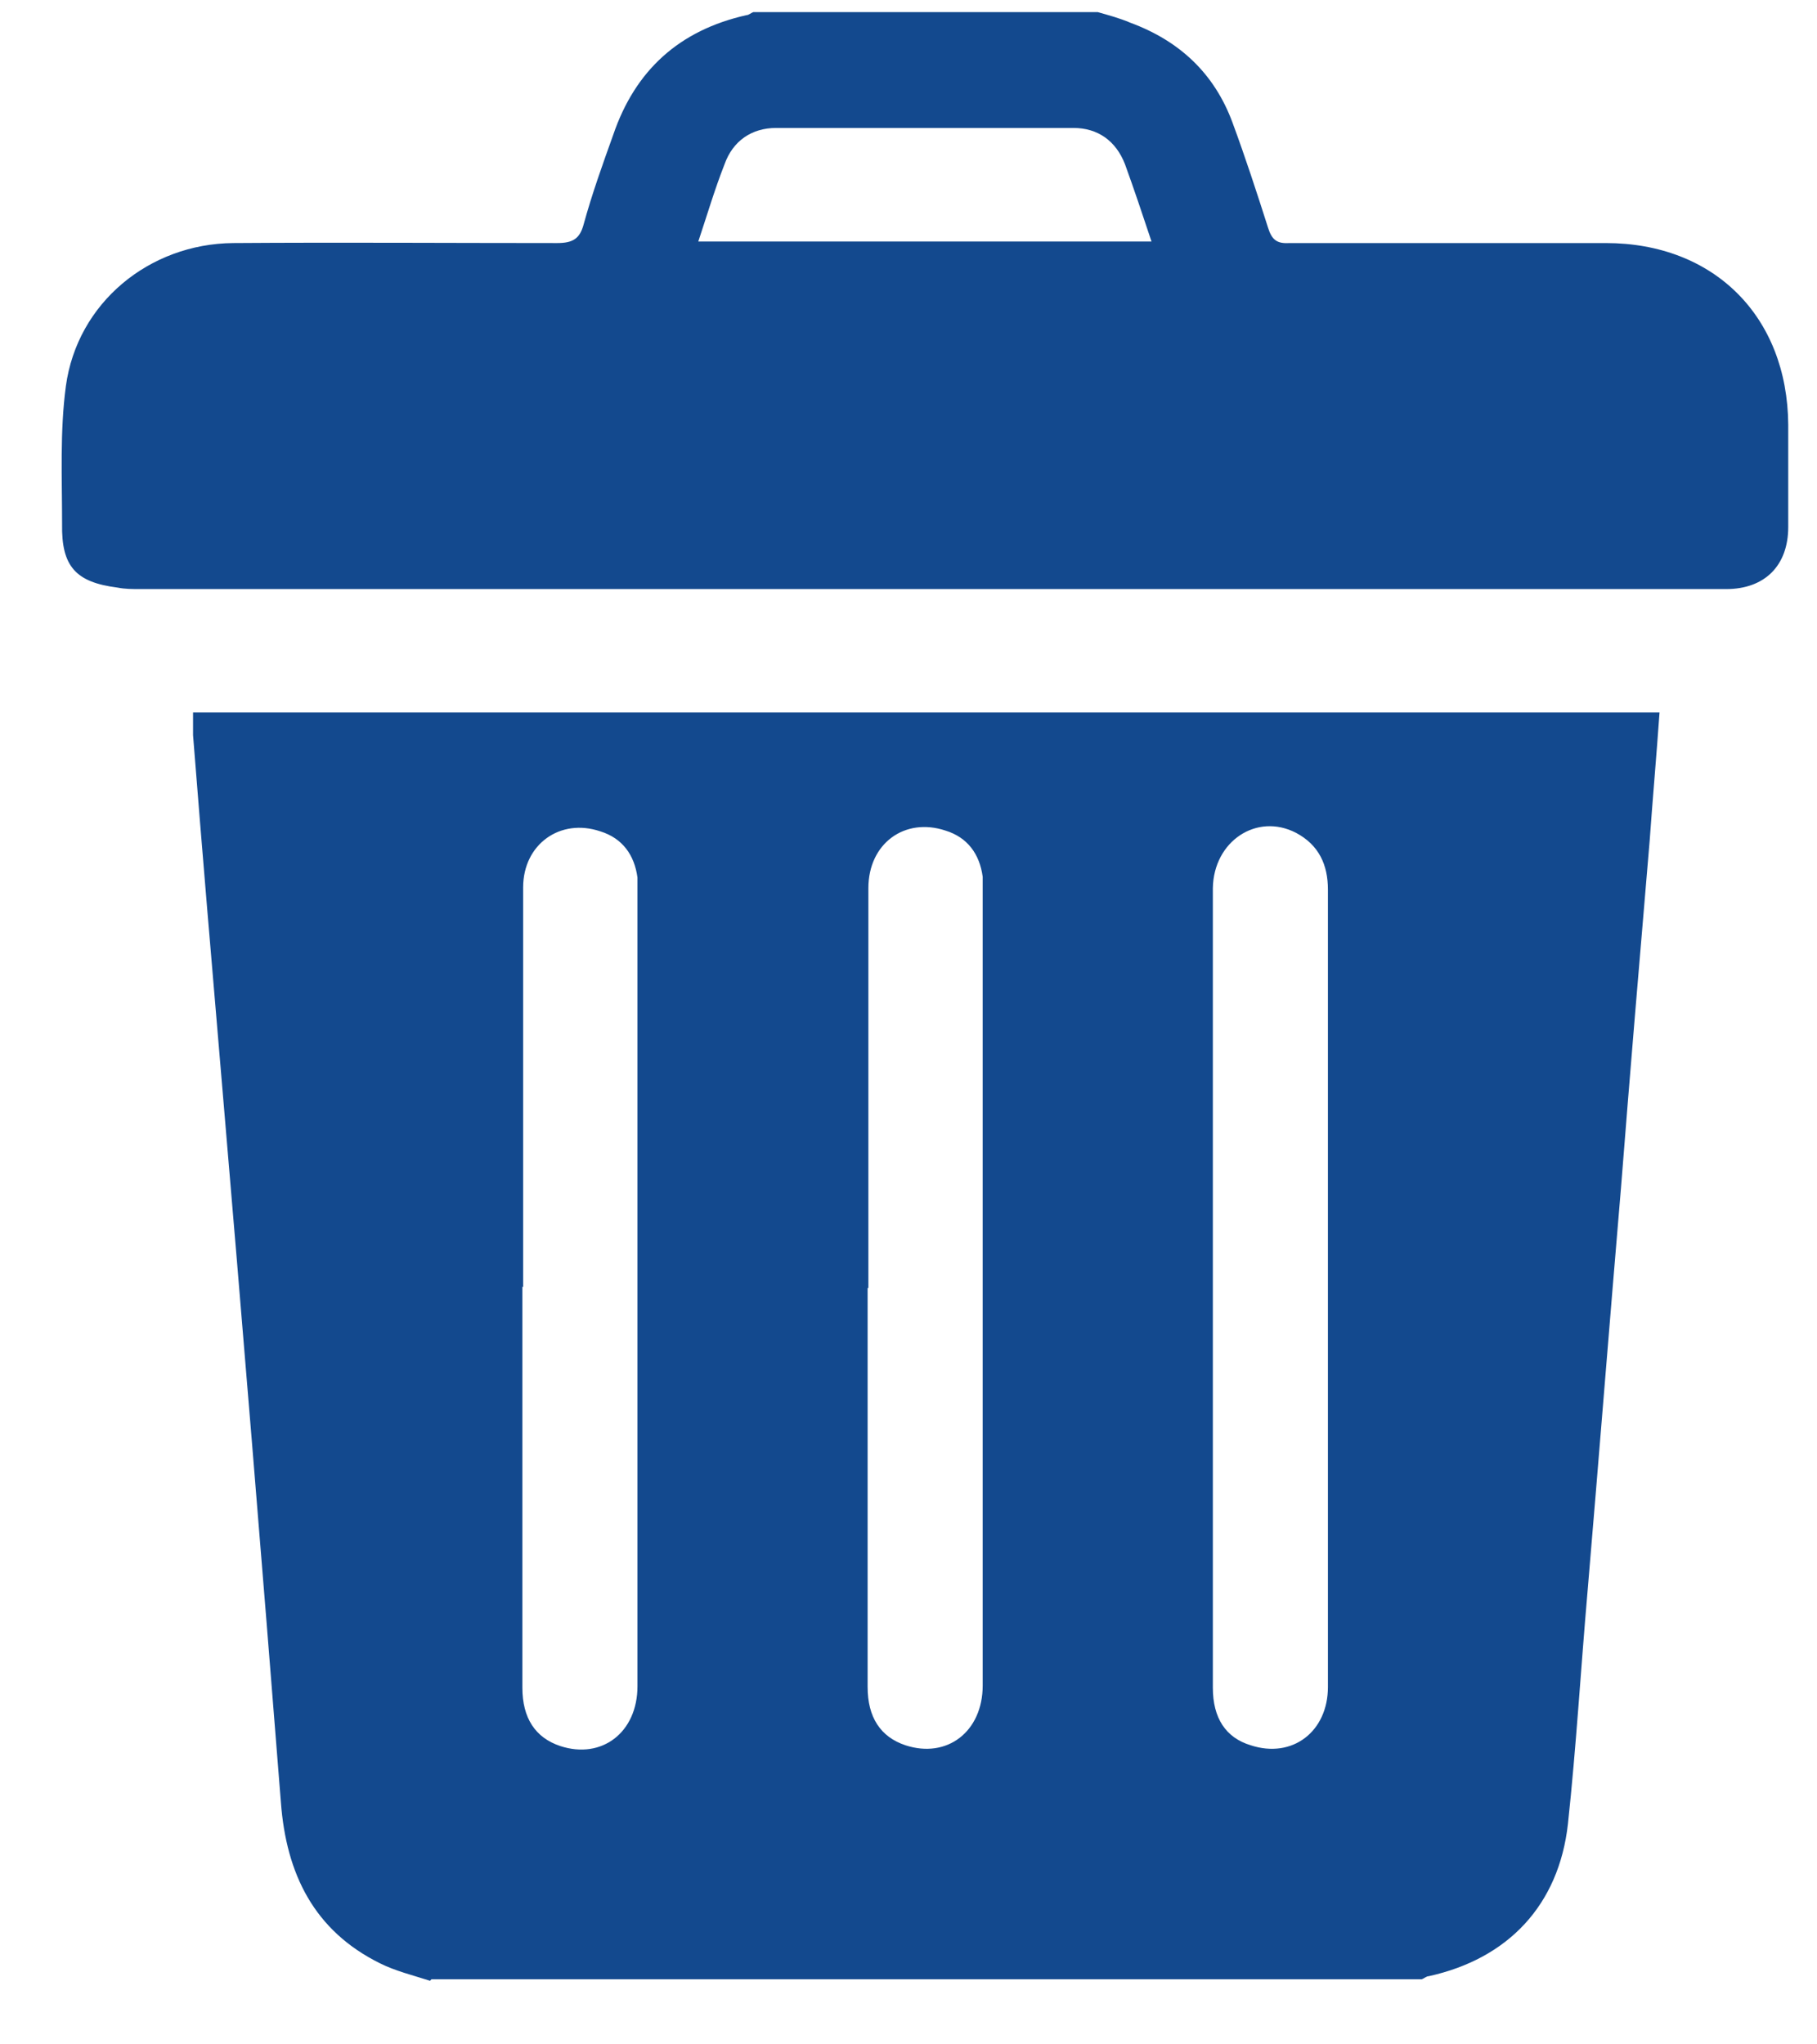 <svg width="24" height="27" viewBox="0 0 24 27" fill="none" xmlns="http://www.w3.org/2000/svg">
<path d="M5.68 26.16C5.46 26.09 5.22 26.03 5.02 25.93C4.15 25.5 3.78 24.75 3.71 23.8C3.46 20.63 3.2 17.46 2.93 14.29C2.8 12.76 2.67 11.24 2.55 9.71C2.55 9.62 2.55 9.52 2.55 9.41H21.92C21.88 9.98 21.83 10.54 21.79 11.1C21.66 12.63 21.53 14.17 21.41 15.7C21.26 17.47 21.12 19.24 20.97 21.01C20.88 22.04 20.82 23.07 20.71 24.09C20.59 25.16 19.92 25.87 18.87 26.1C18.84 26.1 18.81 26.13 18.78 26.14H5.7L5.68 26.16ZM6.9 16.99C6.9 17.22 6.9 17.45 6.9 17.67C6.9 19.21 6.9 20.75 6.9 22.29C6.9 22.69 7.07 22.95 7.4 23.06C7.95 23.24 8.42 22.88 8.42 22.27C8.42 18.77 8.42 15.27 8.42 11.77C8.42 11.71 8.42 11.65 8.42 11.59C8.38 11.29 8.22 11.07 7.93 10.98C7.4 10.8 6.91 11.15 6.91 11.72C6.91 13.48 6.91 15.24 6.91 17L6.9 16.99ZM11.46 17.01C11.46 17.17 11.46 17.33 11.46 17.49C11.46 19.09 11.46 20.69 11.46 22.28C11.46 22.68 11.63 22.94 11.96 23.05C12.51 23.23 12.98 22.87 12.98 22.26C12.98 18.76 12.98 15.26 12.98 11.76C12.98 11.7 12.98 11.64 12.98 11.58C12.94 11.28 12.78 11.06 12.49 10.97C11.95 10.79 11.47 11.14 11.47 11.73C11.47 13.49 11.47 15.25 11.47 17.01H11.46ZM16.02 17.01C16.02 17.31 16.02 17.6 16.02 17.9C16.02 19.36 16.02 20.83 16.02 22.29C16.02 22.69 16.19 22.95 16.52 23.05C17.07 23.23 17.54 22.87 17.54 22.28C17.54 19.88 17.54 17.47 17.54 15.07C17.54 13.96 17.54 12.85 17.54 11.75C17.54 11.42 17.42 11.16 17.12 11C16.6 10.73 16.03 11.11 16.02 11.73C16.02 13.49 16.02 15.25 16.02 17.01Z" fill="#13498E"/>
<path d="M14.5 0.16C14.64 0.2 14.79 0.24 14.93 0.3C15.58 0.54 16.04 0.97 16.28 1.62C16.45 2.08 16.6 2.54 16.75 3.01C16.8 3.17 16.87 3.22 17.03 3.21C18.42 3.21 19.82 3.21 21.21 3.21C22.64 3.21 23.61 4.18 23.62 5.61C23.62 6.06 23.62 6.51 23.62 6.96C23.62 7.47 23.31 7.78 22.8 7.78C15.82 7.78 8.83 7.78 1.85 7.78C1.75 7.78 1.65 7.78 1.55 7.76C1 7.69 0.81 7.48 0.82 6.92C0.82 6.31 0.79 5.7 0.87 5.1C1.02 4 1.97 3.22 3.08 3.21C4.51 3.2 5.93 3.21 7.36 3.21C7.57 3.21 7.66 3.15 7.71 2.96C7.82 2.56 7.96 2.17 8.1 1.78C8.39 0.93 8.97 0.4 9.86 0.2C9.89 0.2 9.92 0.17 9.95 0.16C11.47 0.16 12.99 0.16 14.51 0.16H14.5ZM9.22 3.19H15.21C15.09 2.83 14.98 2.5 14.86 2.17C14.74 1.86 14.5 1.69 14.18 1.69C12.87 1.69 11.56 1.69 10.25 1.69C9.93 1.69 9.68 1.86 9.57 2.17C9.44 2.5 9.34 2.84 9.22 3.2V3.19Z" fill="#13498E"/>
</svg>
